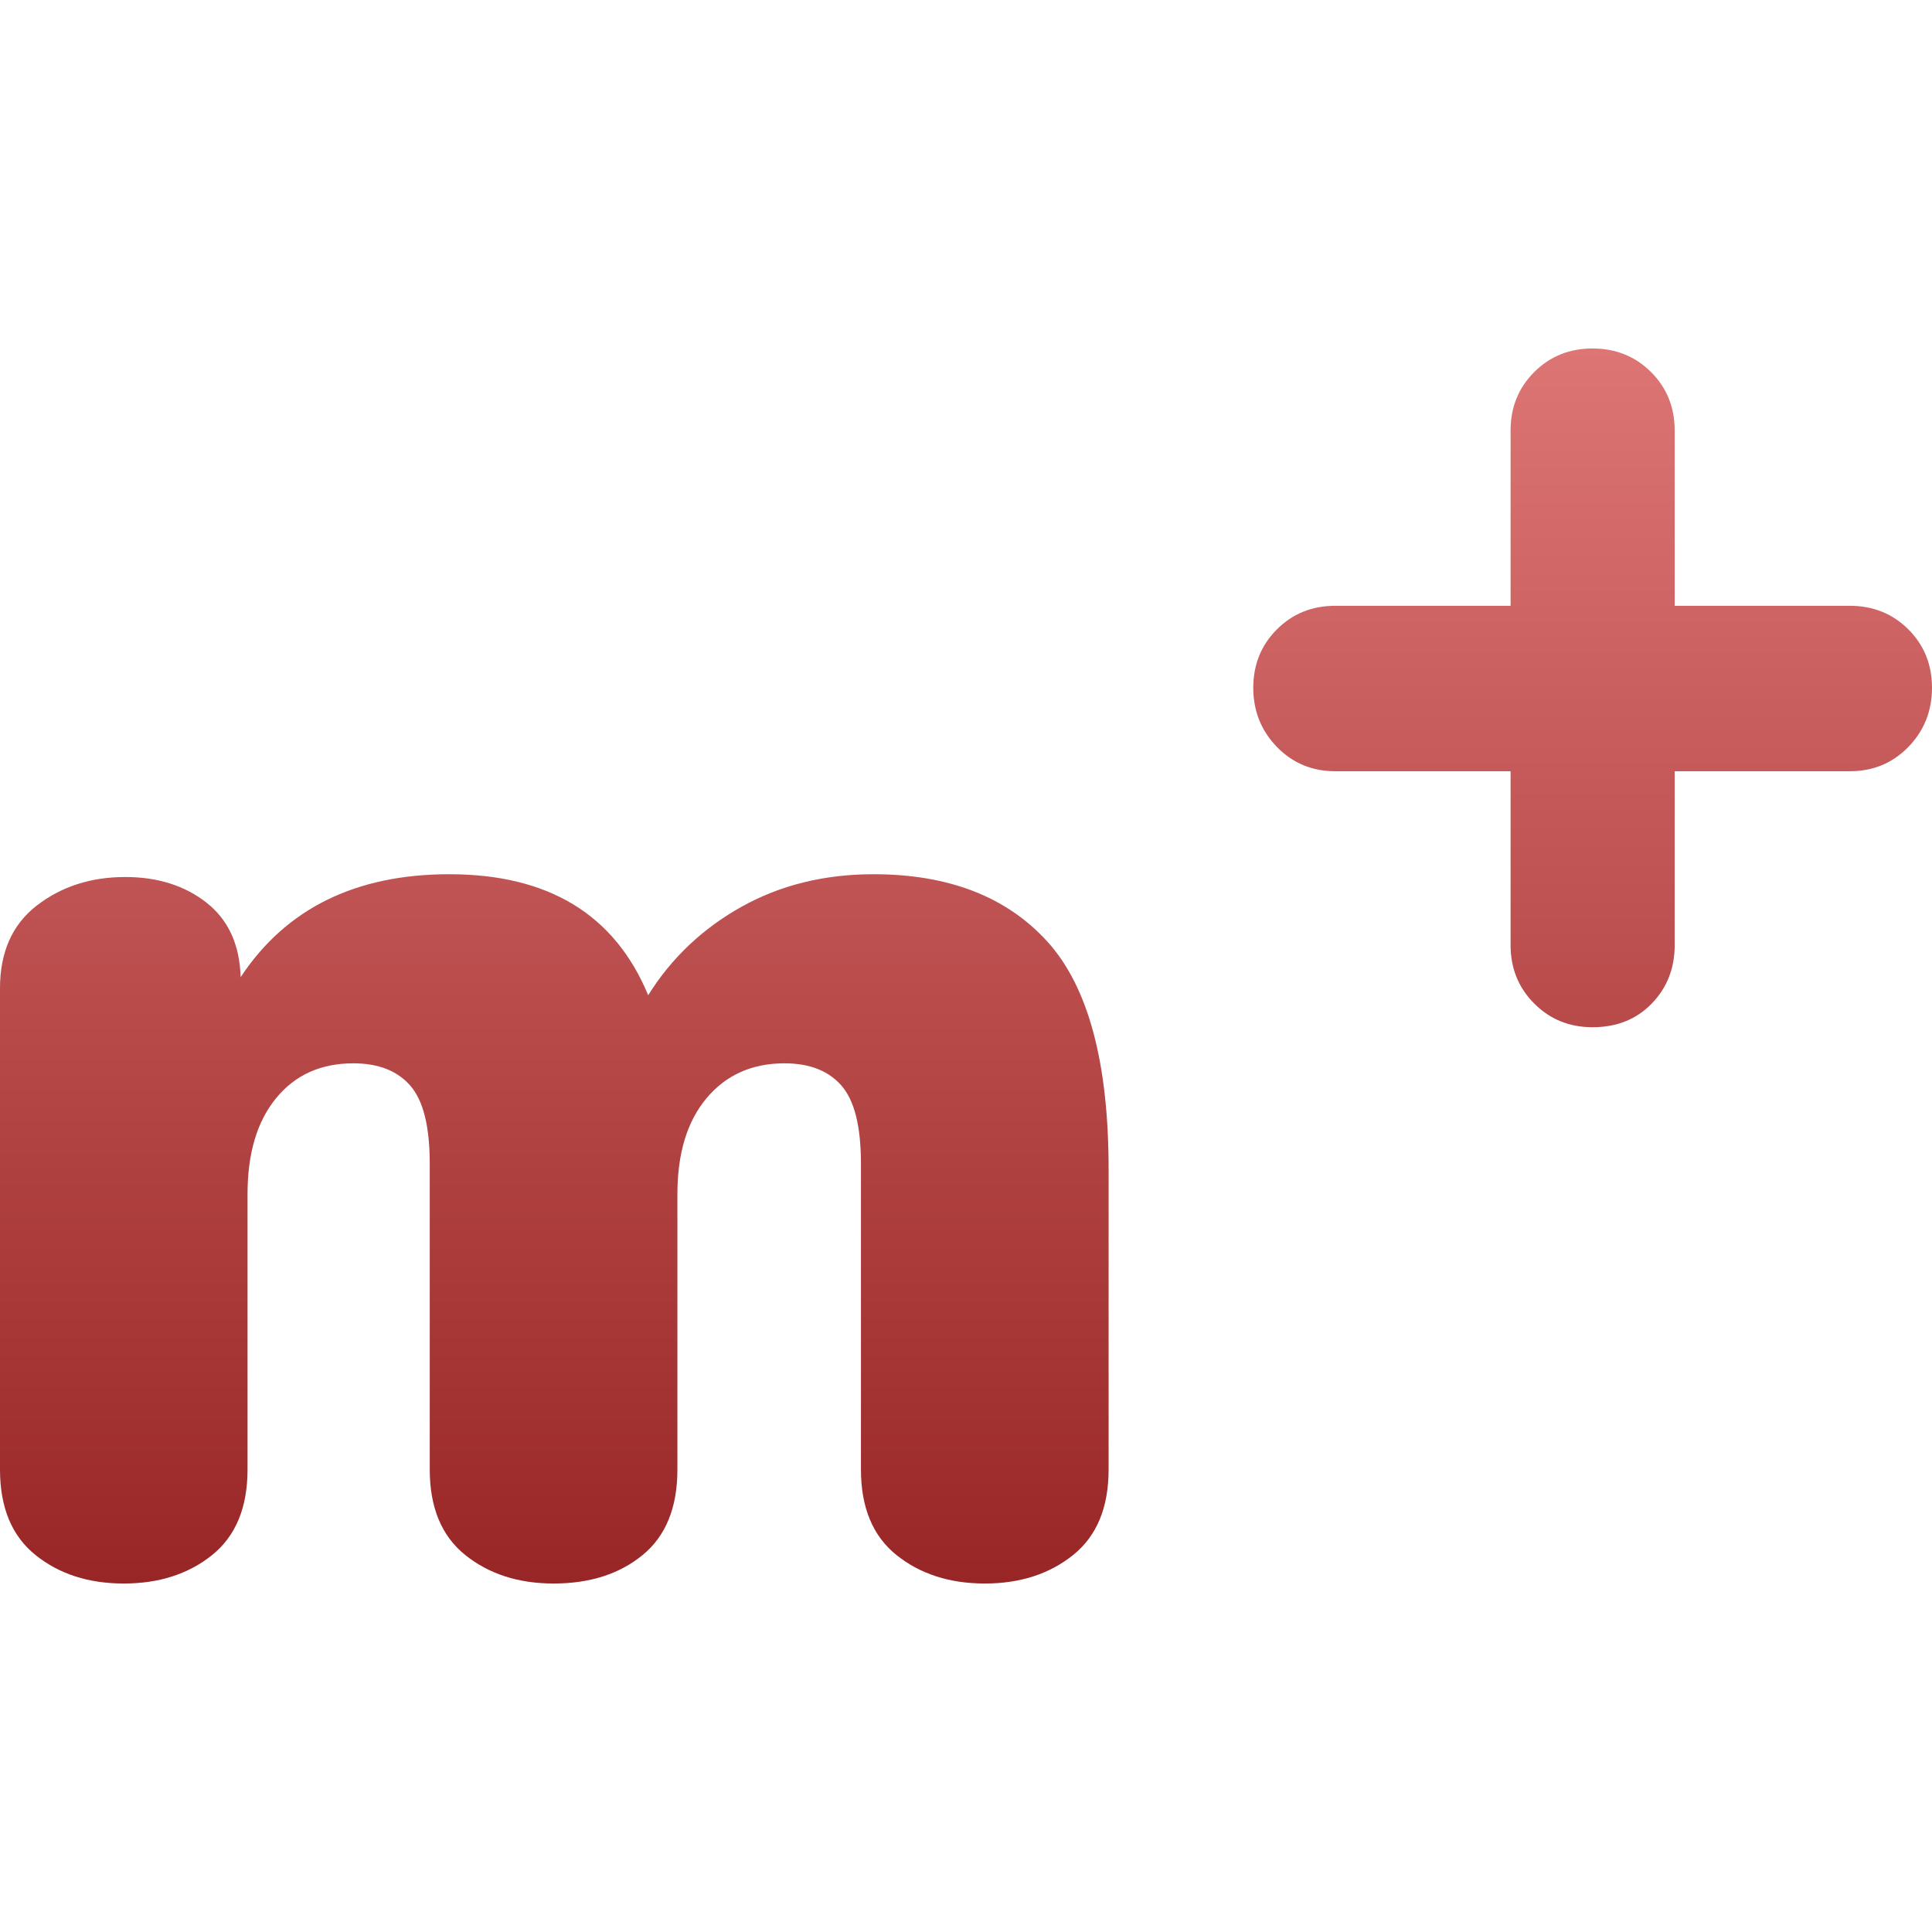 <svg xmlns="http://www.w3.org/2000/svg" width="16" height="16" version="1.1">
 <defs>
   <style id="current-color-scheme" type="text/css">
   .ColorScheme-Text { color: #e9ecf2; } .ColorScheme-Highlight { color:#5294e2; }
  </style>
  <linearGradient id="arrongin" x1="0%" x2="0%" y1="0%" y2="100%">
   <stop offset="0%" style="stop-color:#dd9b44; stop-opacity:1"/>
   <stop offset="100%" style="stop-color:#ad6c16; stop-opacity:1"/>
  </linearGradient>
  <linearGradient id="aurora" x1="0%" x2="0%" y1="0%" y2="100%">
   <stop offset="0%" style="stop-color:#09D4DF; stop-opacity:1"/>
   <stop offset="100%" style="stop-color:#9269F4; stop-opacity:1"/>
  </linearGradient>
  <linearGradient id="cyberneon" x1="0%" x2="0%" y1="0%" y2="100%">
    <stop offset="0" style="stop-color:#0abdc6; stop-opacity:1"/>
    <stop offset="1" style="stop-color:#ea00d9; stop-opacity:1"/>
  </linearGradient>
  <linearGradient id="fitdance" x1="0%" x2="0%" y1="0%" y2="100%">
   <stop offset="0%" style="stop-color:#1AD6AB; stop-opacity:1"/>
   <stop offset="100%" style="stop-color:#329DB6; stop-opacity:1"/>
  </linearGradient>
  <linearGradient id="oomox" x1="0%" x2="0%" y1="0%" y2="100%">
   <stop offset="0%" style="stop-color:#dd7575; stop-opacity:1"/>
   <stop offset="100%" style="stop-color:#992626; stop-opacity:1"/>
  </linearGradient>
  <linearGradient id="rainblue" x1="0%" x2="0%" y1="0%" y2="100%">
   <stop offset="0%" style="stop-color:#00F260; stop-opacity:1"/>
   <stop offset="100%" style="stop-color:#0575E6; stop-opacity:1"/>
  </linearGradient>
  <linearGradient id="sunrise" x1="0%" x2="0%" y1="0%" y2="100%">
   <stop offset="0%" style="stop-color: #FF8501; stop-opacity:1"/>
   <stop offset="100%" style="stop-color: #FFCB01; stop-opacity:1"/>
  </linearGradient>
  <linearGradient id="telinkrin" x1="0%" x2="0%" y1="0%" y2="100%">
   <stop offset="0%" style="stop-color: #b2ced6; stop-opacity:1"/>
   <stop offset="100%" style="stop-color: #6da5b7; stop-opacity:1"/>
  </linearGradient>
  <linearGradient id="60spsycho" x1="0%" x2="0%" y1="0%" y2="100%">
   <stop offset="0%" style="stop-color: #df5940; stop-opacity:1"/>
   <stop offset="25%" style="stop-color: #d8d15f; stop-opacity:1"/>
   <stop offset="50%" style="stop-color: #e9882a; stop-opacity:1"/>
   <stop offset="100%" style="stop-color: #279362; stop-opacity:1"/>
  </linearGradient>
  <linearGradient id="90ssummer" x1="0%" x2="0%" y1="0%" y2="100%">
   <stop offset="0%" style="stop-color: #f618c7; stop-opacity:1"/>
   <stop offset="20%" style="stop-color: #94ffab; stop-opacity:1"/>
   <stop offset="50%" style="stop-color: #fbfd54; stop-opacity:1"/>
   <stop offset="100%" style="stop-color: #0f83ae; stop-opacity:1"/>
  </linearGradient>
 </defs>
 <path fill="url(#oomox)" class="ColorScheme-Text" fill-rule="evenodd" d="M 7.234 7.24 L 7.234 7.24 Q 8.167 7.24 8.674 7.798 L 8.674 7.798 L 8.674 7.798 Q 9.181 8.357 9.181 9.682 L 9.181 9.682 L 9.181 12.17 L 9.181 12.17 Q 9.181 12.642 8.887 12.878 L 8.887 12.878 L 8.887 12.878 Q 8.593 13.114 8.156 13.114 L 8.156 13.114 L 8.156 13.114 Q 7.718 13.114 7.424 12.878 L 7.424 12.878 L 7.424 12.878 Q 7.13 12.642 7.13 12.17 L 7.13 12.17 L 7.13 9.636 L 7.13 9.636 Q 7.13 9.175 6.969 8.991 L 6.969 8.991 L 6.969 8.991 Q 6.808 8.806 6.497 8.806 L 6.497 8.806 L 6.497 8.806 Q 6.094 8.806 5.852 9.094 L 5.852 9.094 L 5.852 9.094 Q 5.61 9.382 5.61 9.889 L 5.61 9.889 L 5.61 12.17 L 5.61 12.17 Q 5.61 12.642 5.322 12.878 L 5.322 12.878 L 5.322 12.878 Q 5.034 13.114 4.585 13.114 L 4.585 13.114 L 4.585 13.114 Q 4.147 13.114 3.853 12.878 L 3.853 12.878 L 3.853 12.878 Q 3.559 12.642 3.559 12.17 L 3.559 12.17 L 3.559 9.636 L 3.559 9.636 Q 3.559 9.175 3.398 8.991 L 3.398 8.991 L 3.398 8.991 Q 3.237 8.806 2.926 8.806 L 2.926 8.806 L 2.926 8.806 Q 2.523 8.806 2.287 9.094 L 2.287 9.094 L 2.287 9.094 Q 2.05 9.382 2.05 9.889 L 2.05 9.889 L 2.05 12.17 L 2.05 12.17 Q 2.05 12.642 1.757 12.878 L 1.757 12.878 L 1.757 12.878 Q 1.463 13.114 1.025 13.114 L 1.025 13.114 L 1.025 13.114 Q 0.587 13.114 0.294 12.878 L 0.294 12.878 L 0.294 12.878 Q 0 12.642 0 12.17 L 0 12.17 L 0 8.184 L 0 8.184 Q 0 7.735 0.305 7.499 L 0.305 7.499 L 0.305 7.499 Q 0.611 7.263 1.037 7.263 L 1.037 7.263 L 1.037 7.263 Q 1.44 7.263 1.711 7.476 L 1.711 7.476 L 1.711 7.476 Q 1.981 7.689 1.993 8.092 L 1.993 8.092 L 1.993 8.092 Q 2.557 7.24 3.721 7.24 L 3.721 7.24 L 3.721 7.24 Q 4.953 7.24 5.368 8.242 L 5.368 8.242 L 5.368 8.242 Q 5.656 7.781 6.14 7.51 L 6.14 7.51 L 6.14 7.51 Q 6.623 7.24 7.234 7.24 L 7.234 7.24 Z M 15.32 5.017 L 15.32 5.017 Q 15.608 5.017 15.804 5.212 L 15.804 5.212 L 15.804 5.212 Q 16 5.408 16 5.696 L 16 5.696 L 16 5.696 Q 16 5.984 15.804 6.186 L 15.804 6.186 L 15.804 6.186 Q 15.608 6.387 15.32 6.387 L 15.32 6.387 L 13.869 6.387 L 13.869 7.827 L 13.869 7.827 Q 13.869 8.115 13.679 8.311 L 13.679 8.311 L 13.679 8.311 Q 13.489 8.507 13.189 8.507 L 13.189 8.507 L 13.189 8.507 Q 12.901 8.507 12.706 8.311 L 12.706 8.311 L 12.706 8.311 Q 12.51 8.115 12.51 7.827 L 12.51 7.827 L 12.51 6.387 L 11.058 6.387 L 11.058 6.387 Q 10.77 6.387 10.575 6.186 L 10.575 6.186 L 10.575 6.186 Q 10.379 5.984 10.379 5.696 L 10.379 5.696 L 10.379 5.696 Q 10.379 5.408 10.575 5.212 L 10.575 5.212 L 10.575 5.212 Q 10.77 5.017 11.058 5.017 L 11.058 5.017 L 12.51 5.017 L 12.51 3.565 L 12.51 3.565 Q 12.51 3.277 12.706 3.081 L 12.706 3.081 L 12.706 3.081 Q 12.901 2.886 13.189 2.886 L 13.189 2.886 L 13.189 2.886 Q 13.477 2.886 13.673 3.081 L 13.673 3.081 L 13.673 3.081 Q 13.869 3.277 13.869 3.565 L 13.869 3.565 L 13.869 5.017 L 15.32 5.017 Z"/>
</svg>

